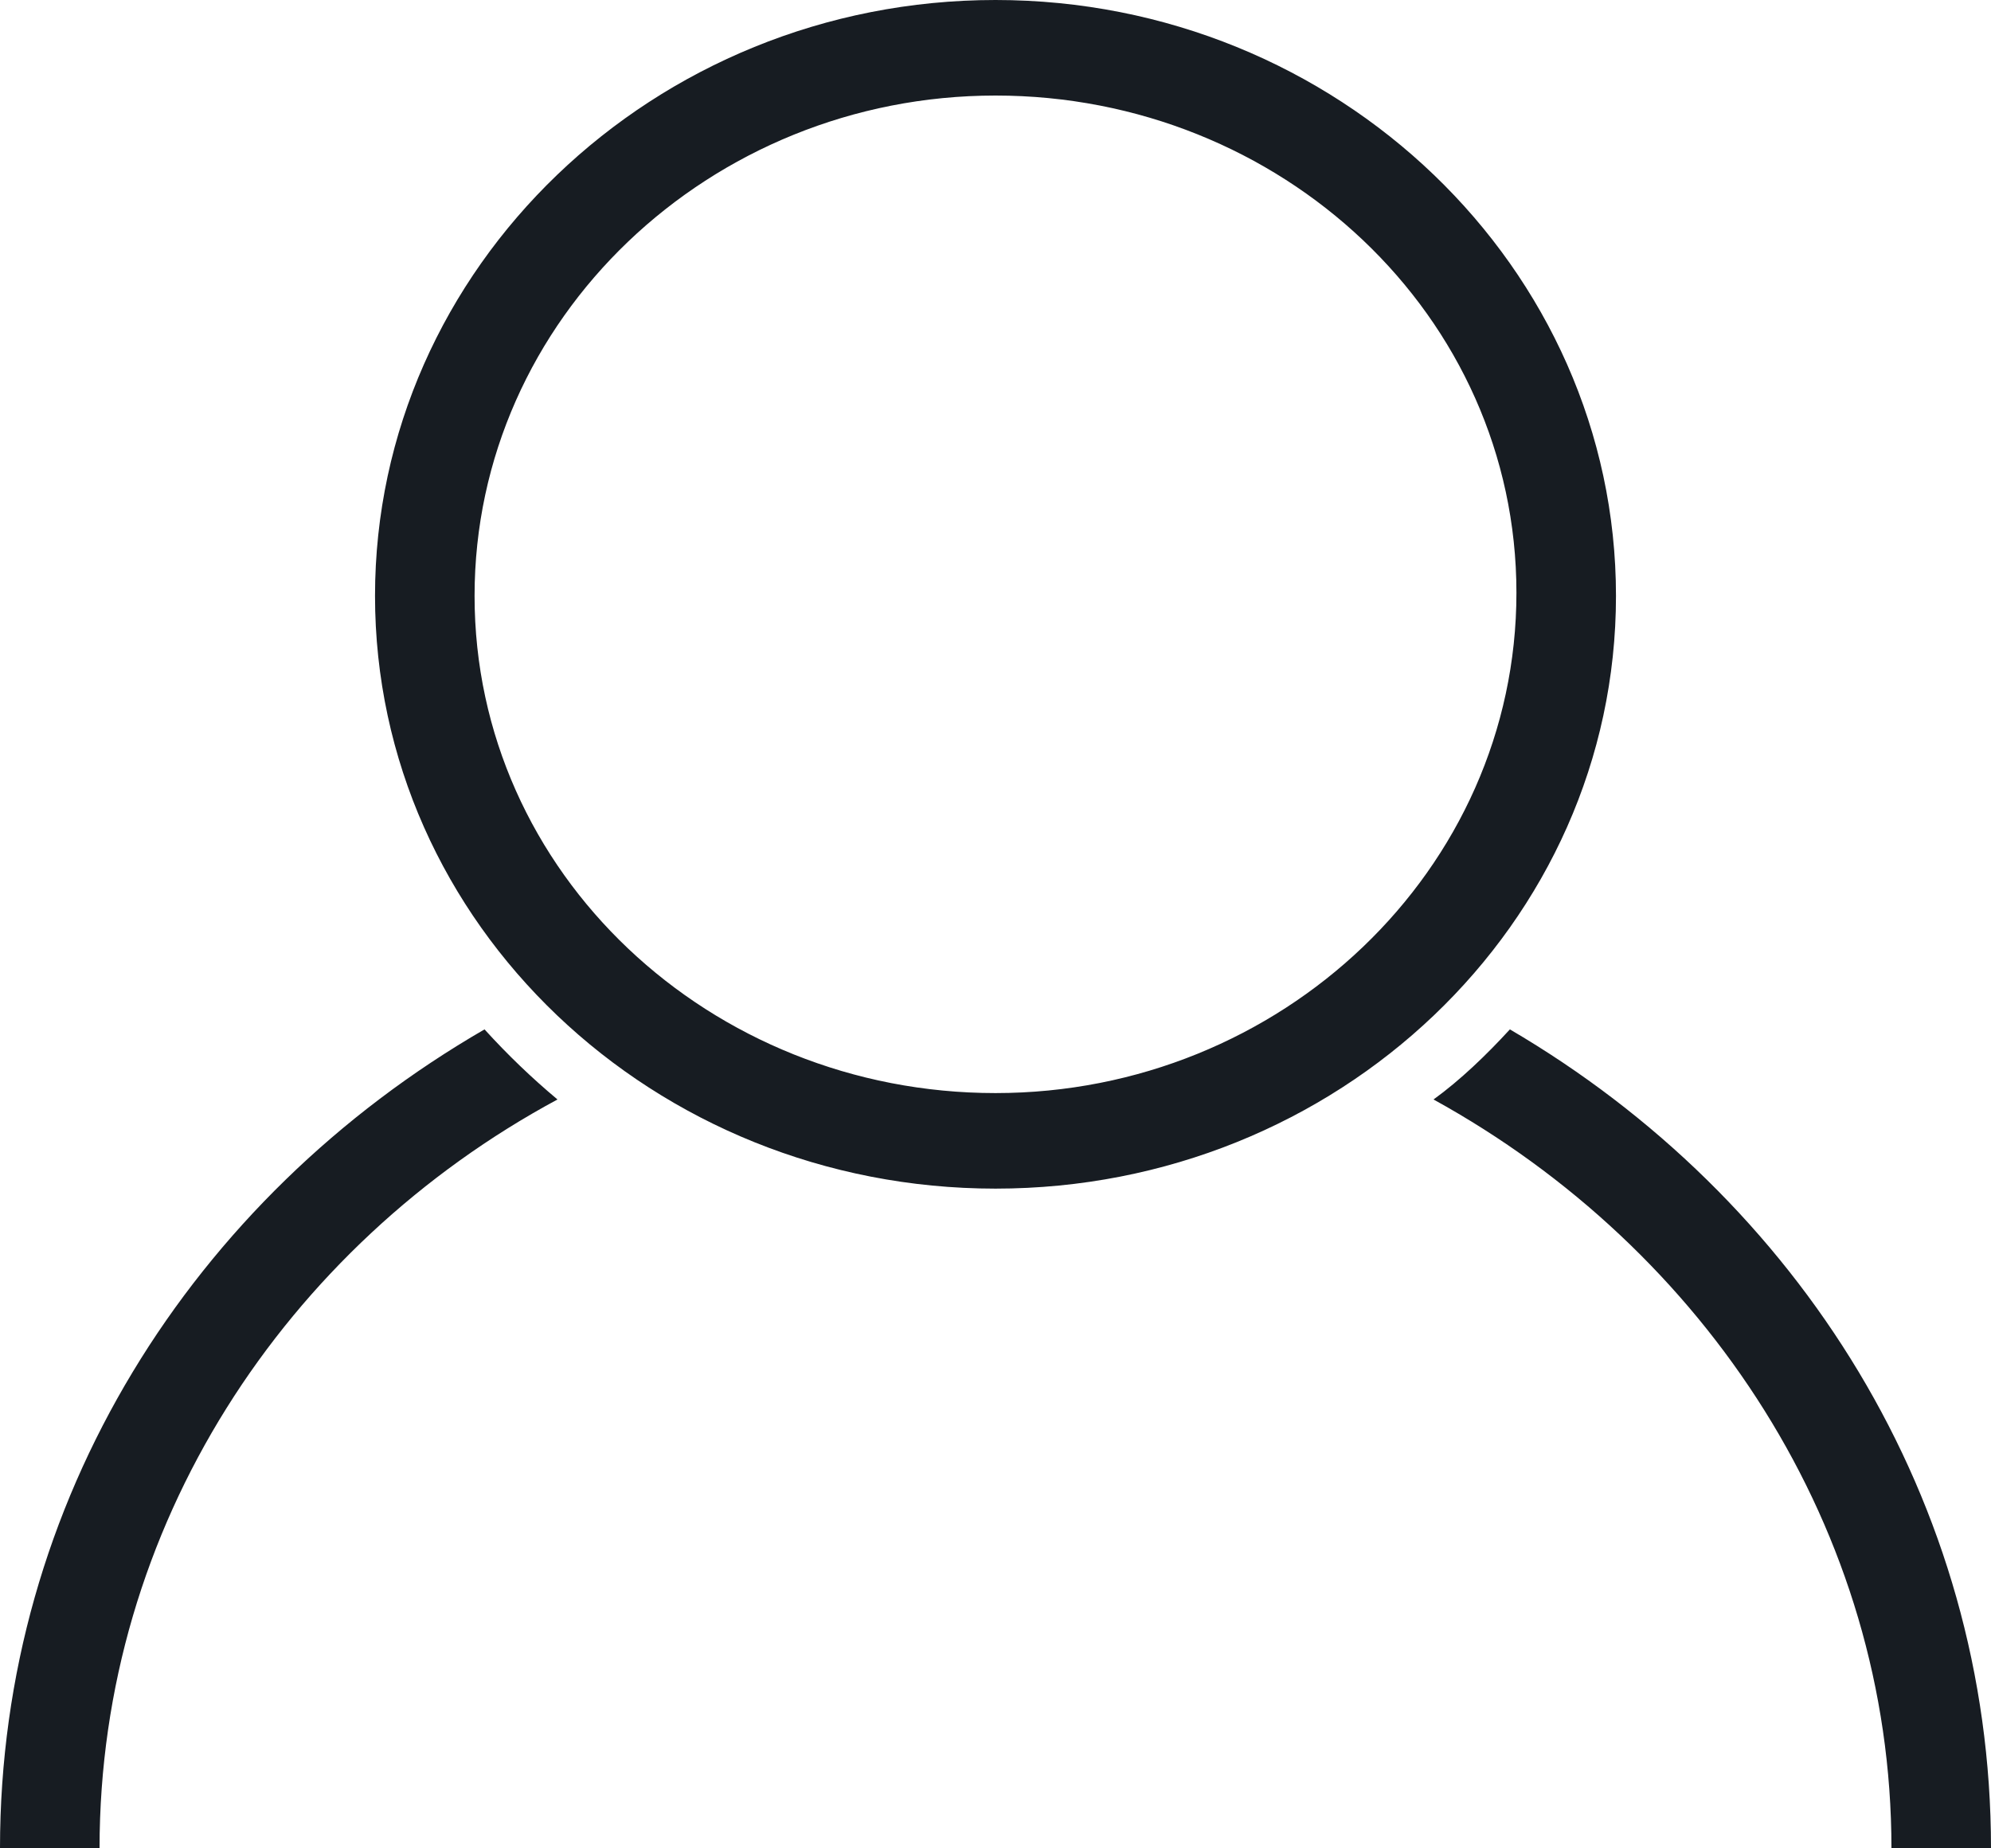 <svg width="14" height="13" viewBox="0 0 14 13" fill="none" xmlns="http://www.w3.org/2000/svg">
<path d="M7 0C9.403 0 11.363 1.883 11.363 4.191C11.363 6.5 9.403 8.36 7 8.36C4.597 8.36 2.637 6.5 2.637 4.191C2.637 1.883 4.597 0 7 0ZM7 7.688C9.007 7.688 10.663 6.119 10.663 4.169C10.663 2.219 9.007 0.672 7 0.672C4.993 0.672 3.337 2.241 3.337 4.191C3.337 6.141 4.993 7.688 7 7.688ZM10.08 7.733C11.993 8.786 13.3 10.758 13.3 13H14C14 10.557 12.647 8.428 10.617 7.24C10.453 7.419 10.267 7.598 10.08 7.733ZM0 13H0.7C0.7 10.736 2.007 8.764 3.92 7.733C3.733 7.576 3.57 7.419 3.407 7.24C1.353 8.428 0 10.557 0 13Z" fill="#171C22"/>
</svg>
